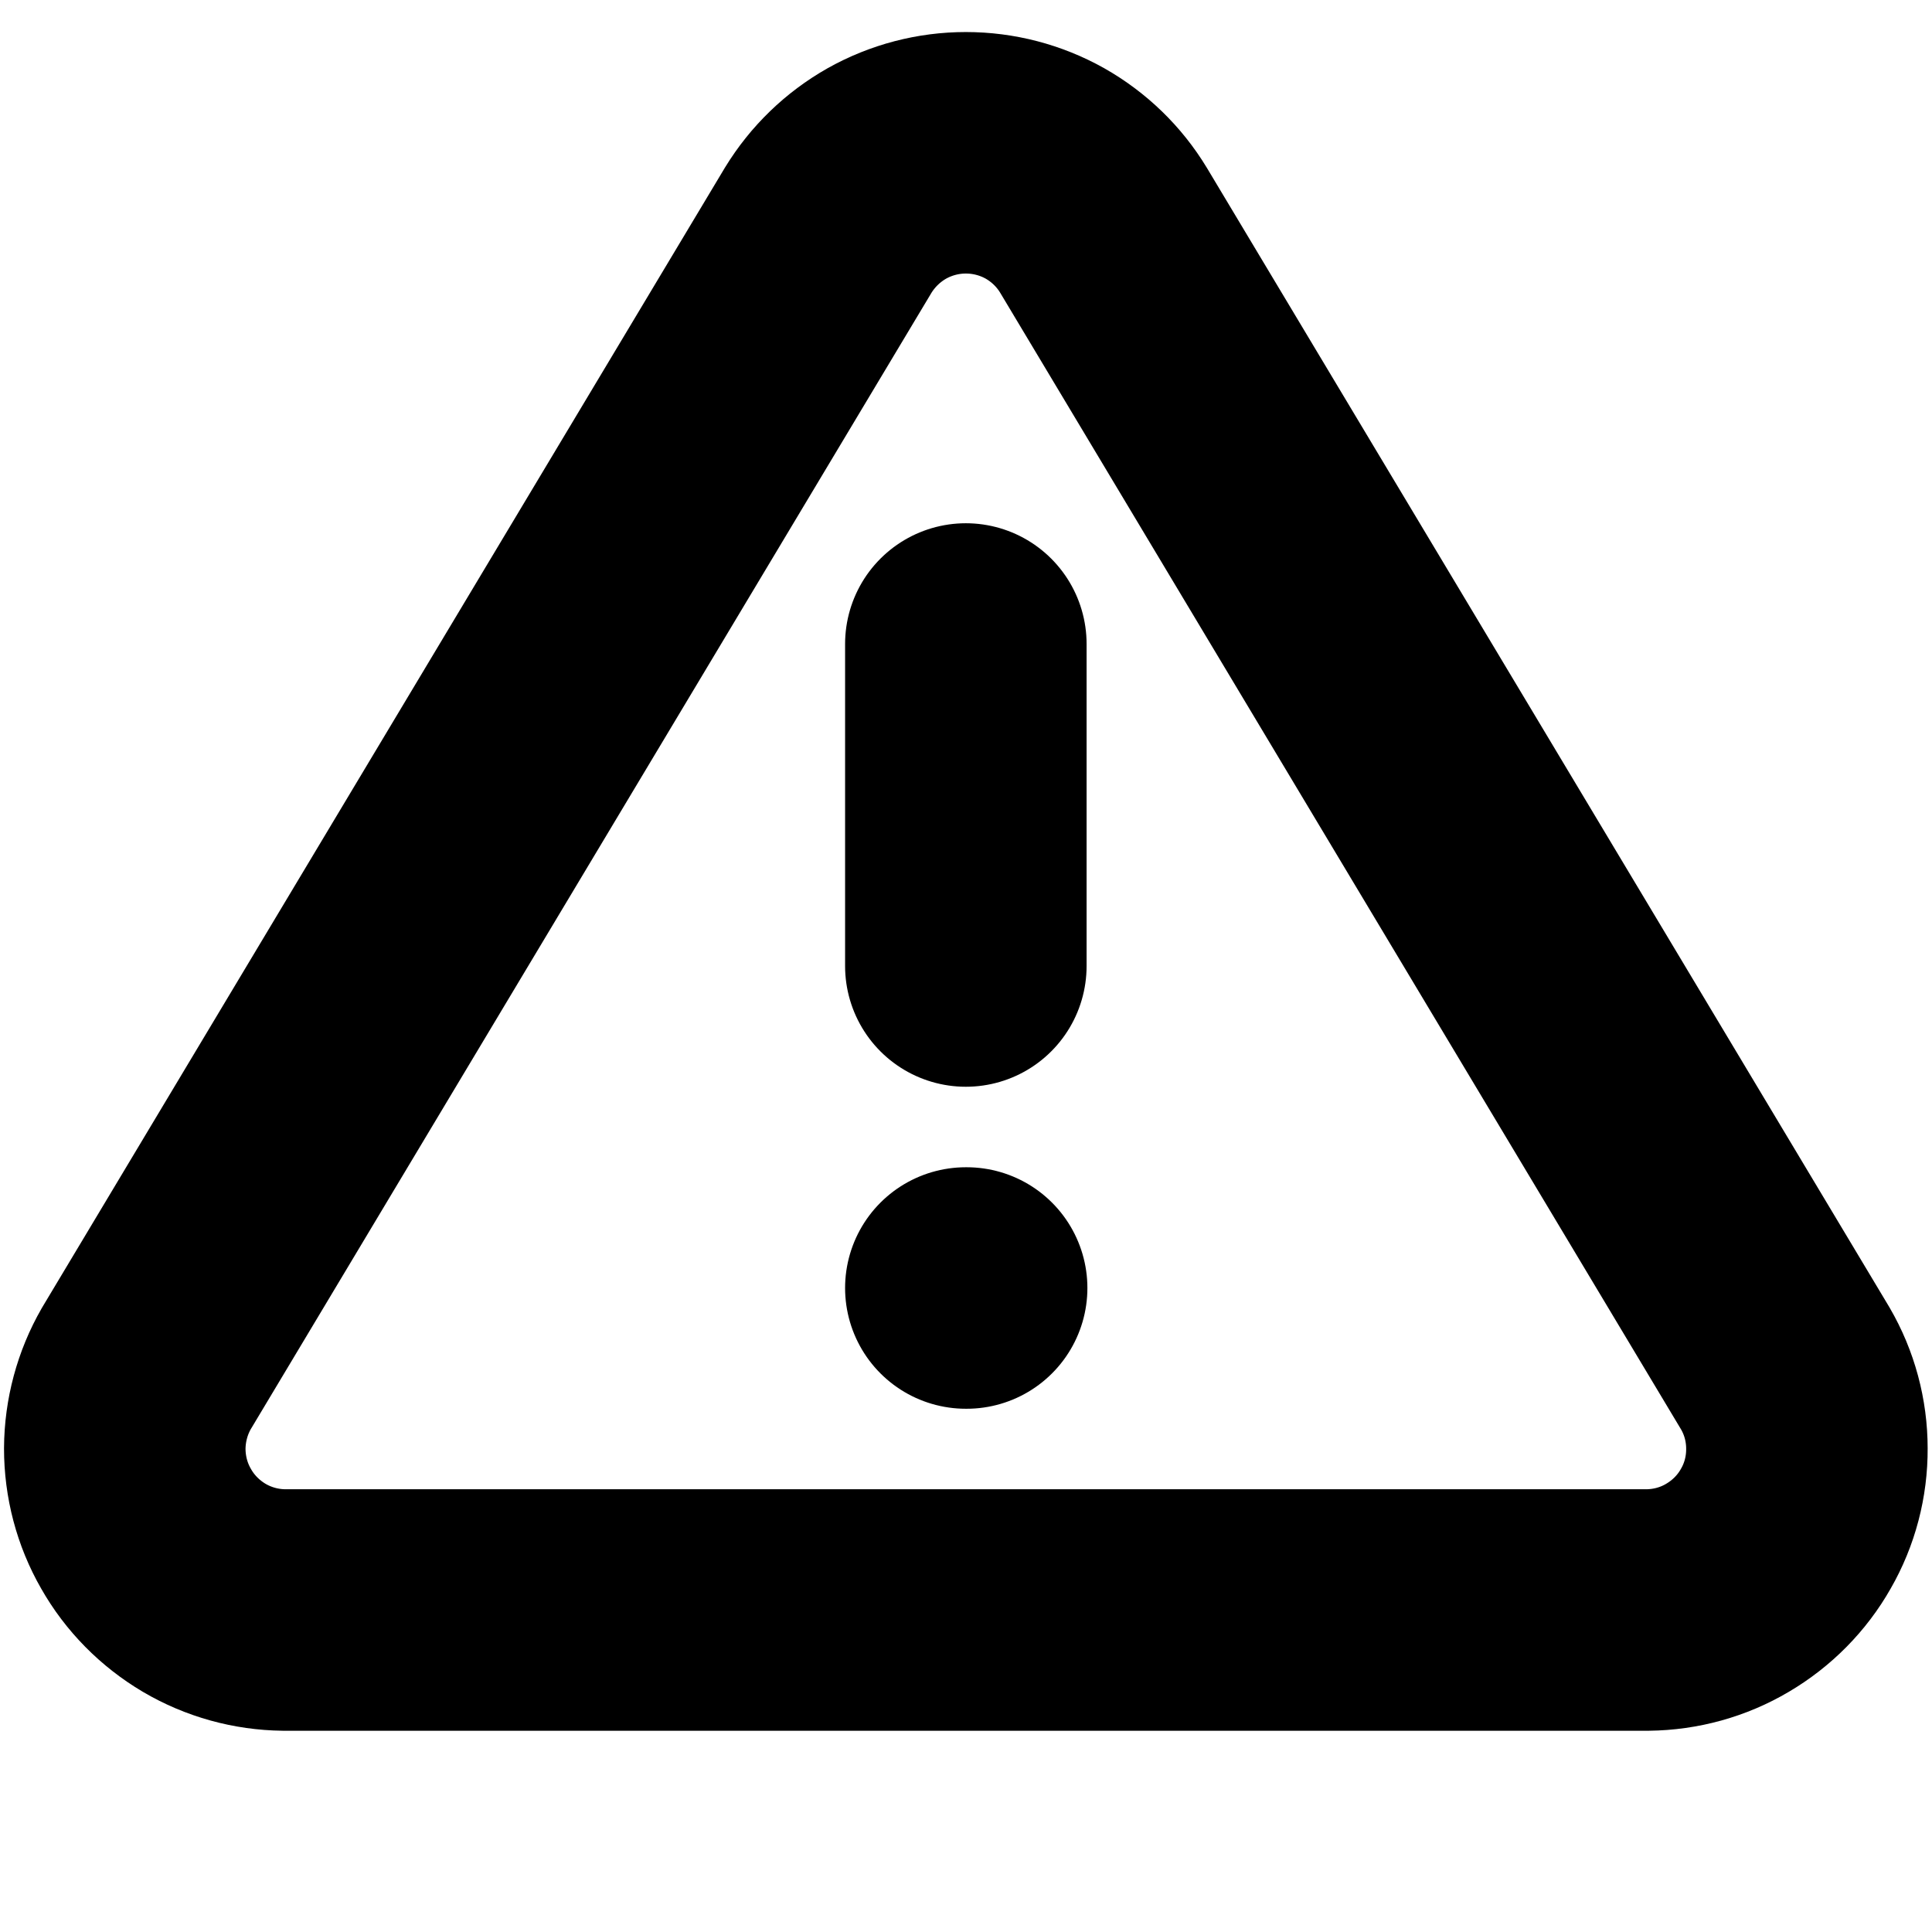 <svg width="12" height="12" viewBox="0 0 12 12" fill="none" xmlns="http://www.w3.org/2000/svg">
<path d="M5.999 4V6M5.999 8H6.004M5.144 1.43L0.909 8.5C0.822 8.651 0.776 8.823 0.775 8.997C0.775 9.172 0.82 9.344 0.907 9.495C0.993 9.647 1.118 9.773 1.268 9.862C1.419 9.951 1.59 9.998 1.764 10H10.234C10.409 9.998 10.58 9.951 10.73 9.862C10.881 9.773 11.006 9.647 11.092 9.495C11.179 9.344 11.224 9.172 11.223 8.997C11.223 8.823 11.177 8.651 11.089 8.5L6.854 1.43C6.765 1.283 6.64 1.162 6.49 1.077C6.34 0.993 6.171 0.949 5.999 0.949C5.828 0.949 5.659 0.993 5.509 1.077C5.359 1.162 5.234 1.283 5.144 1.43Z" stroke="black" stroke-width="1.5" stroke-linecap="round" stroke-linejoin="round"/>
</svg>
